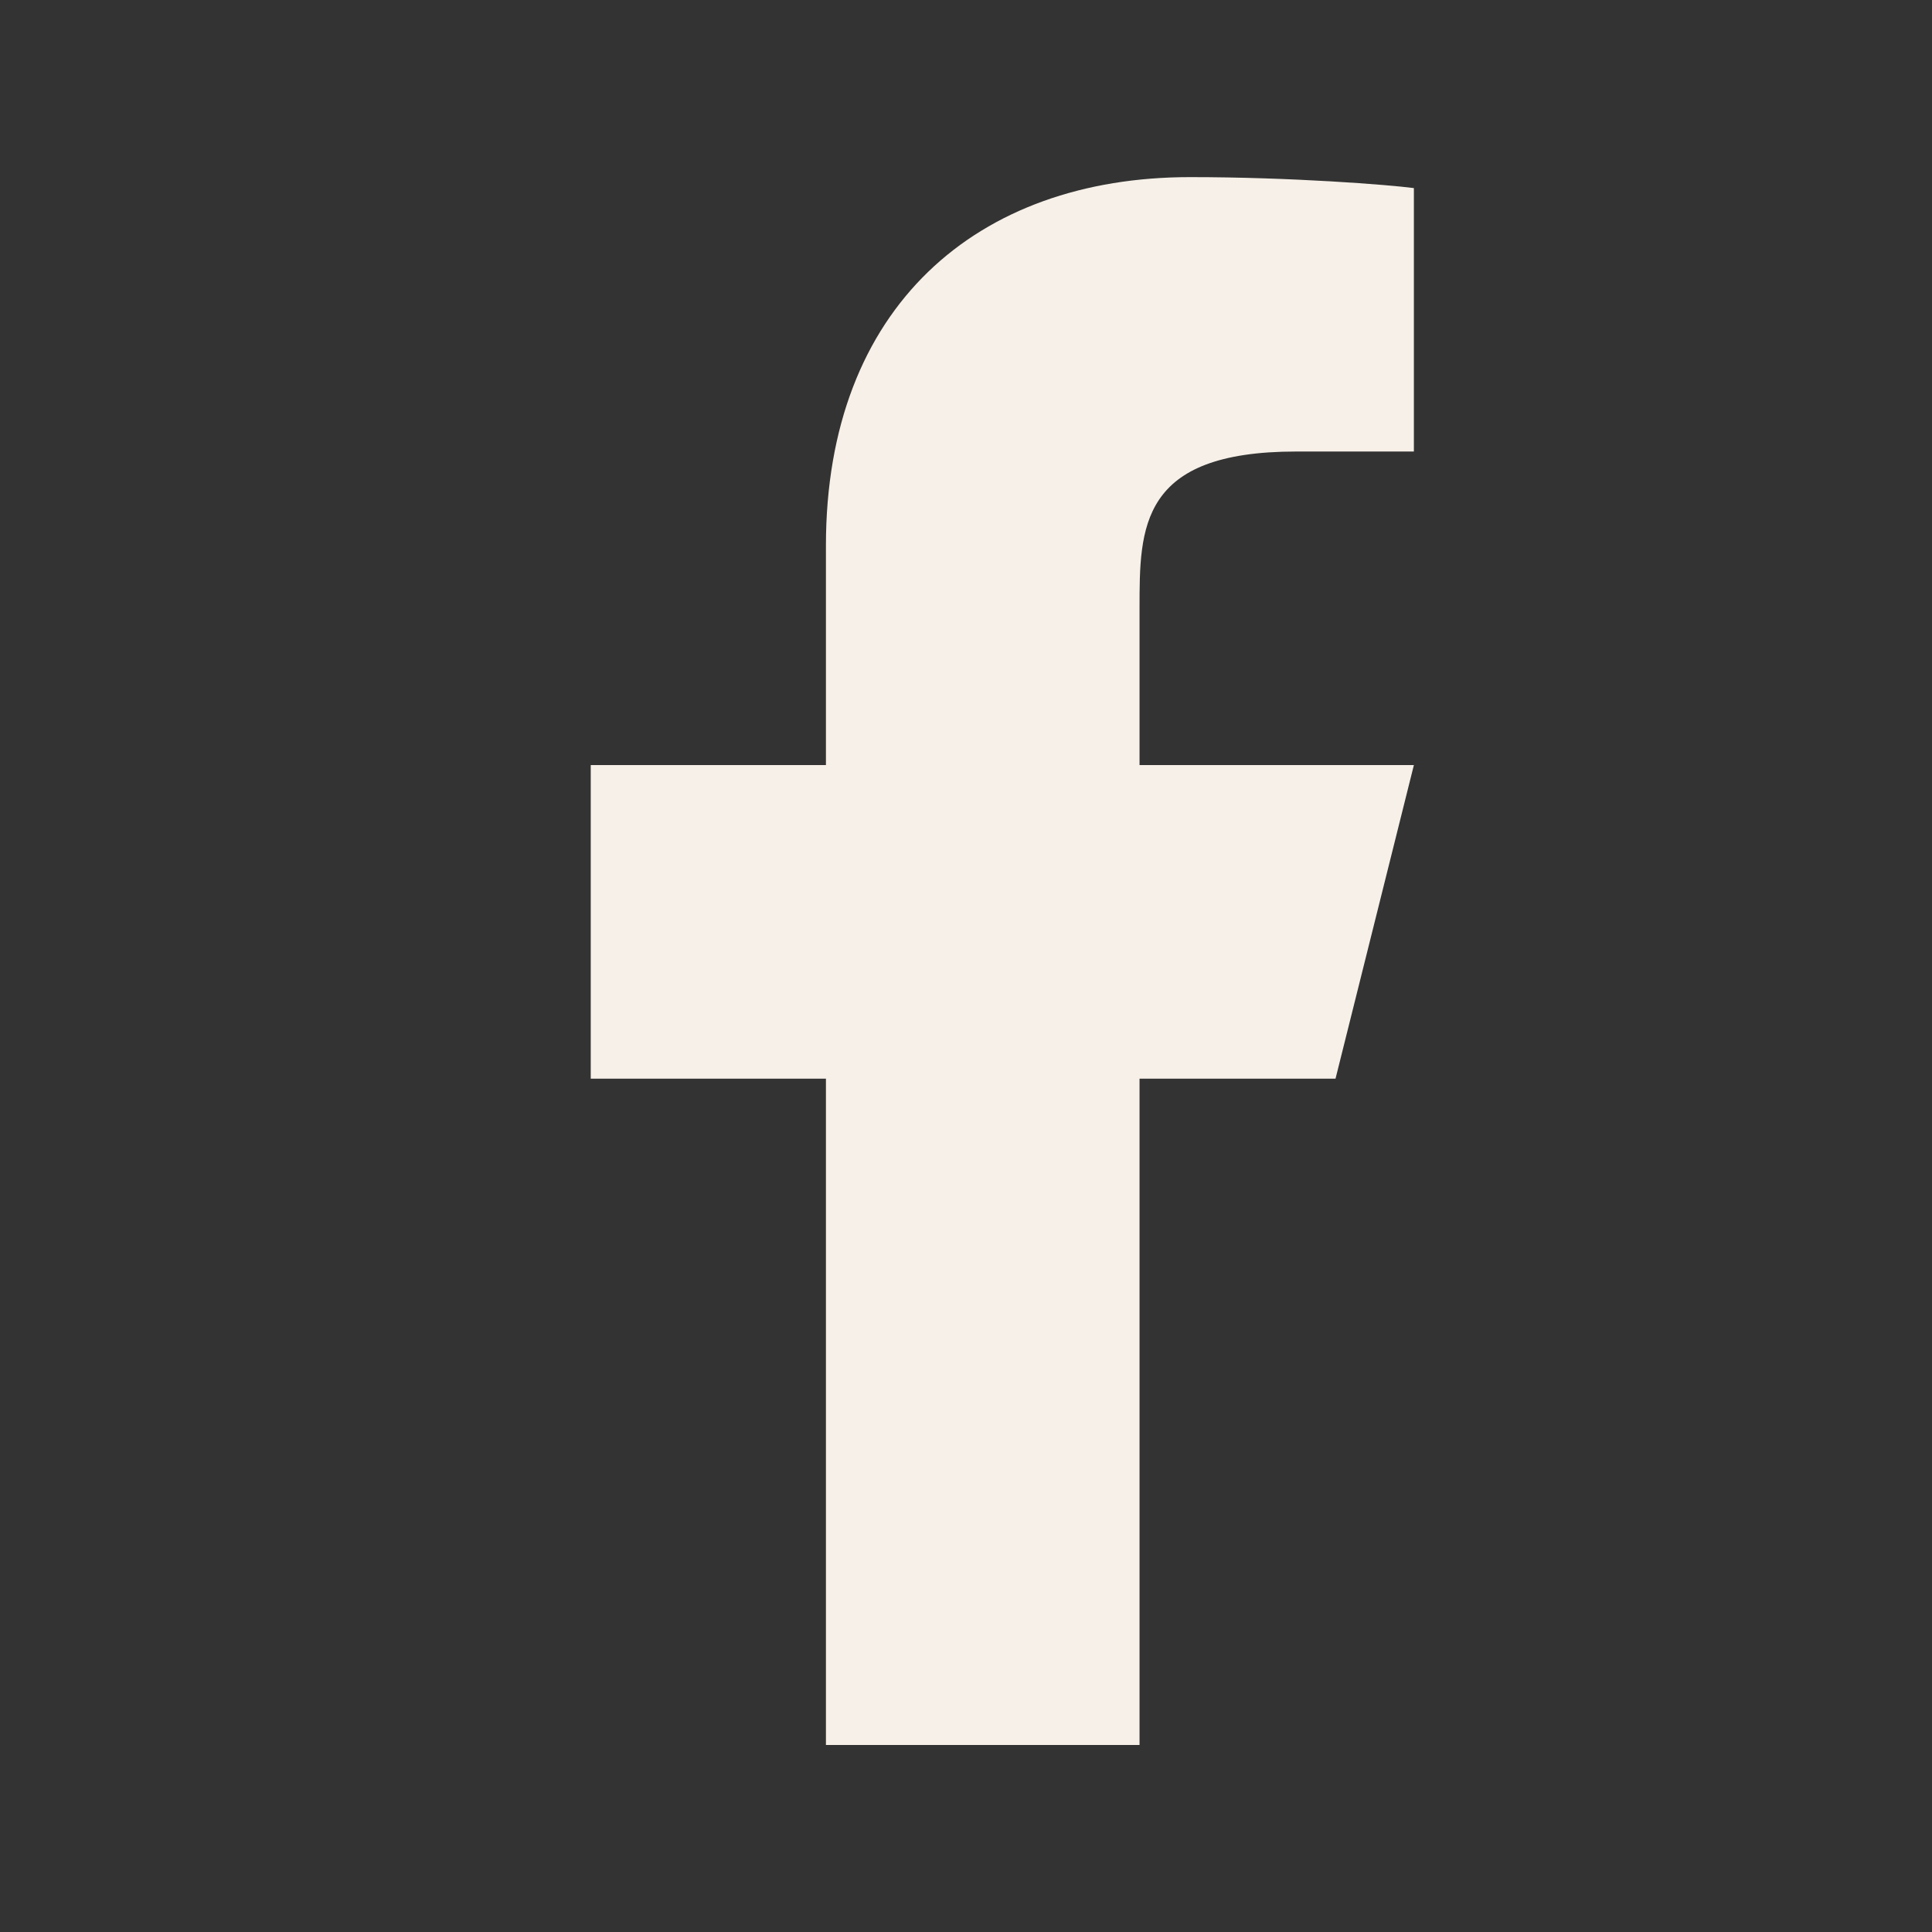 <svg width="34" height="34" viewBox="0 0 34 34" fill="none" xmlns="http://www.w3.org/2000/svg">
<rect x="0" y="0" width="34" height="34" fill="#333333" stroke="none"/>
<path d="M20.054 18.983H23.503L24.882 13.464H20.054V10.705C20.054 9.284 20.054 7.946 22.813 7.946H24.882V3.31C24.433 3.251 22.734 3.117 20.941 3.117C17.195 3.117 14.535 5.403 14.535 9.601V13.464H10.396V18.983H14.535V30.709H20.054V18.983Z" fill="#F6F0E8"/>
</svg>
